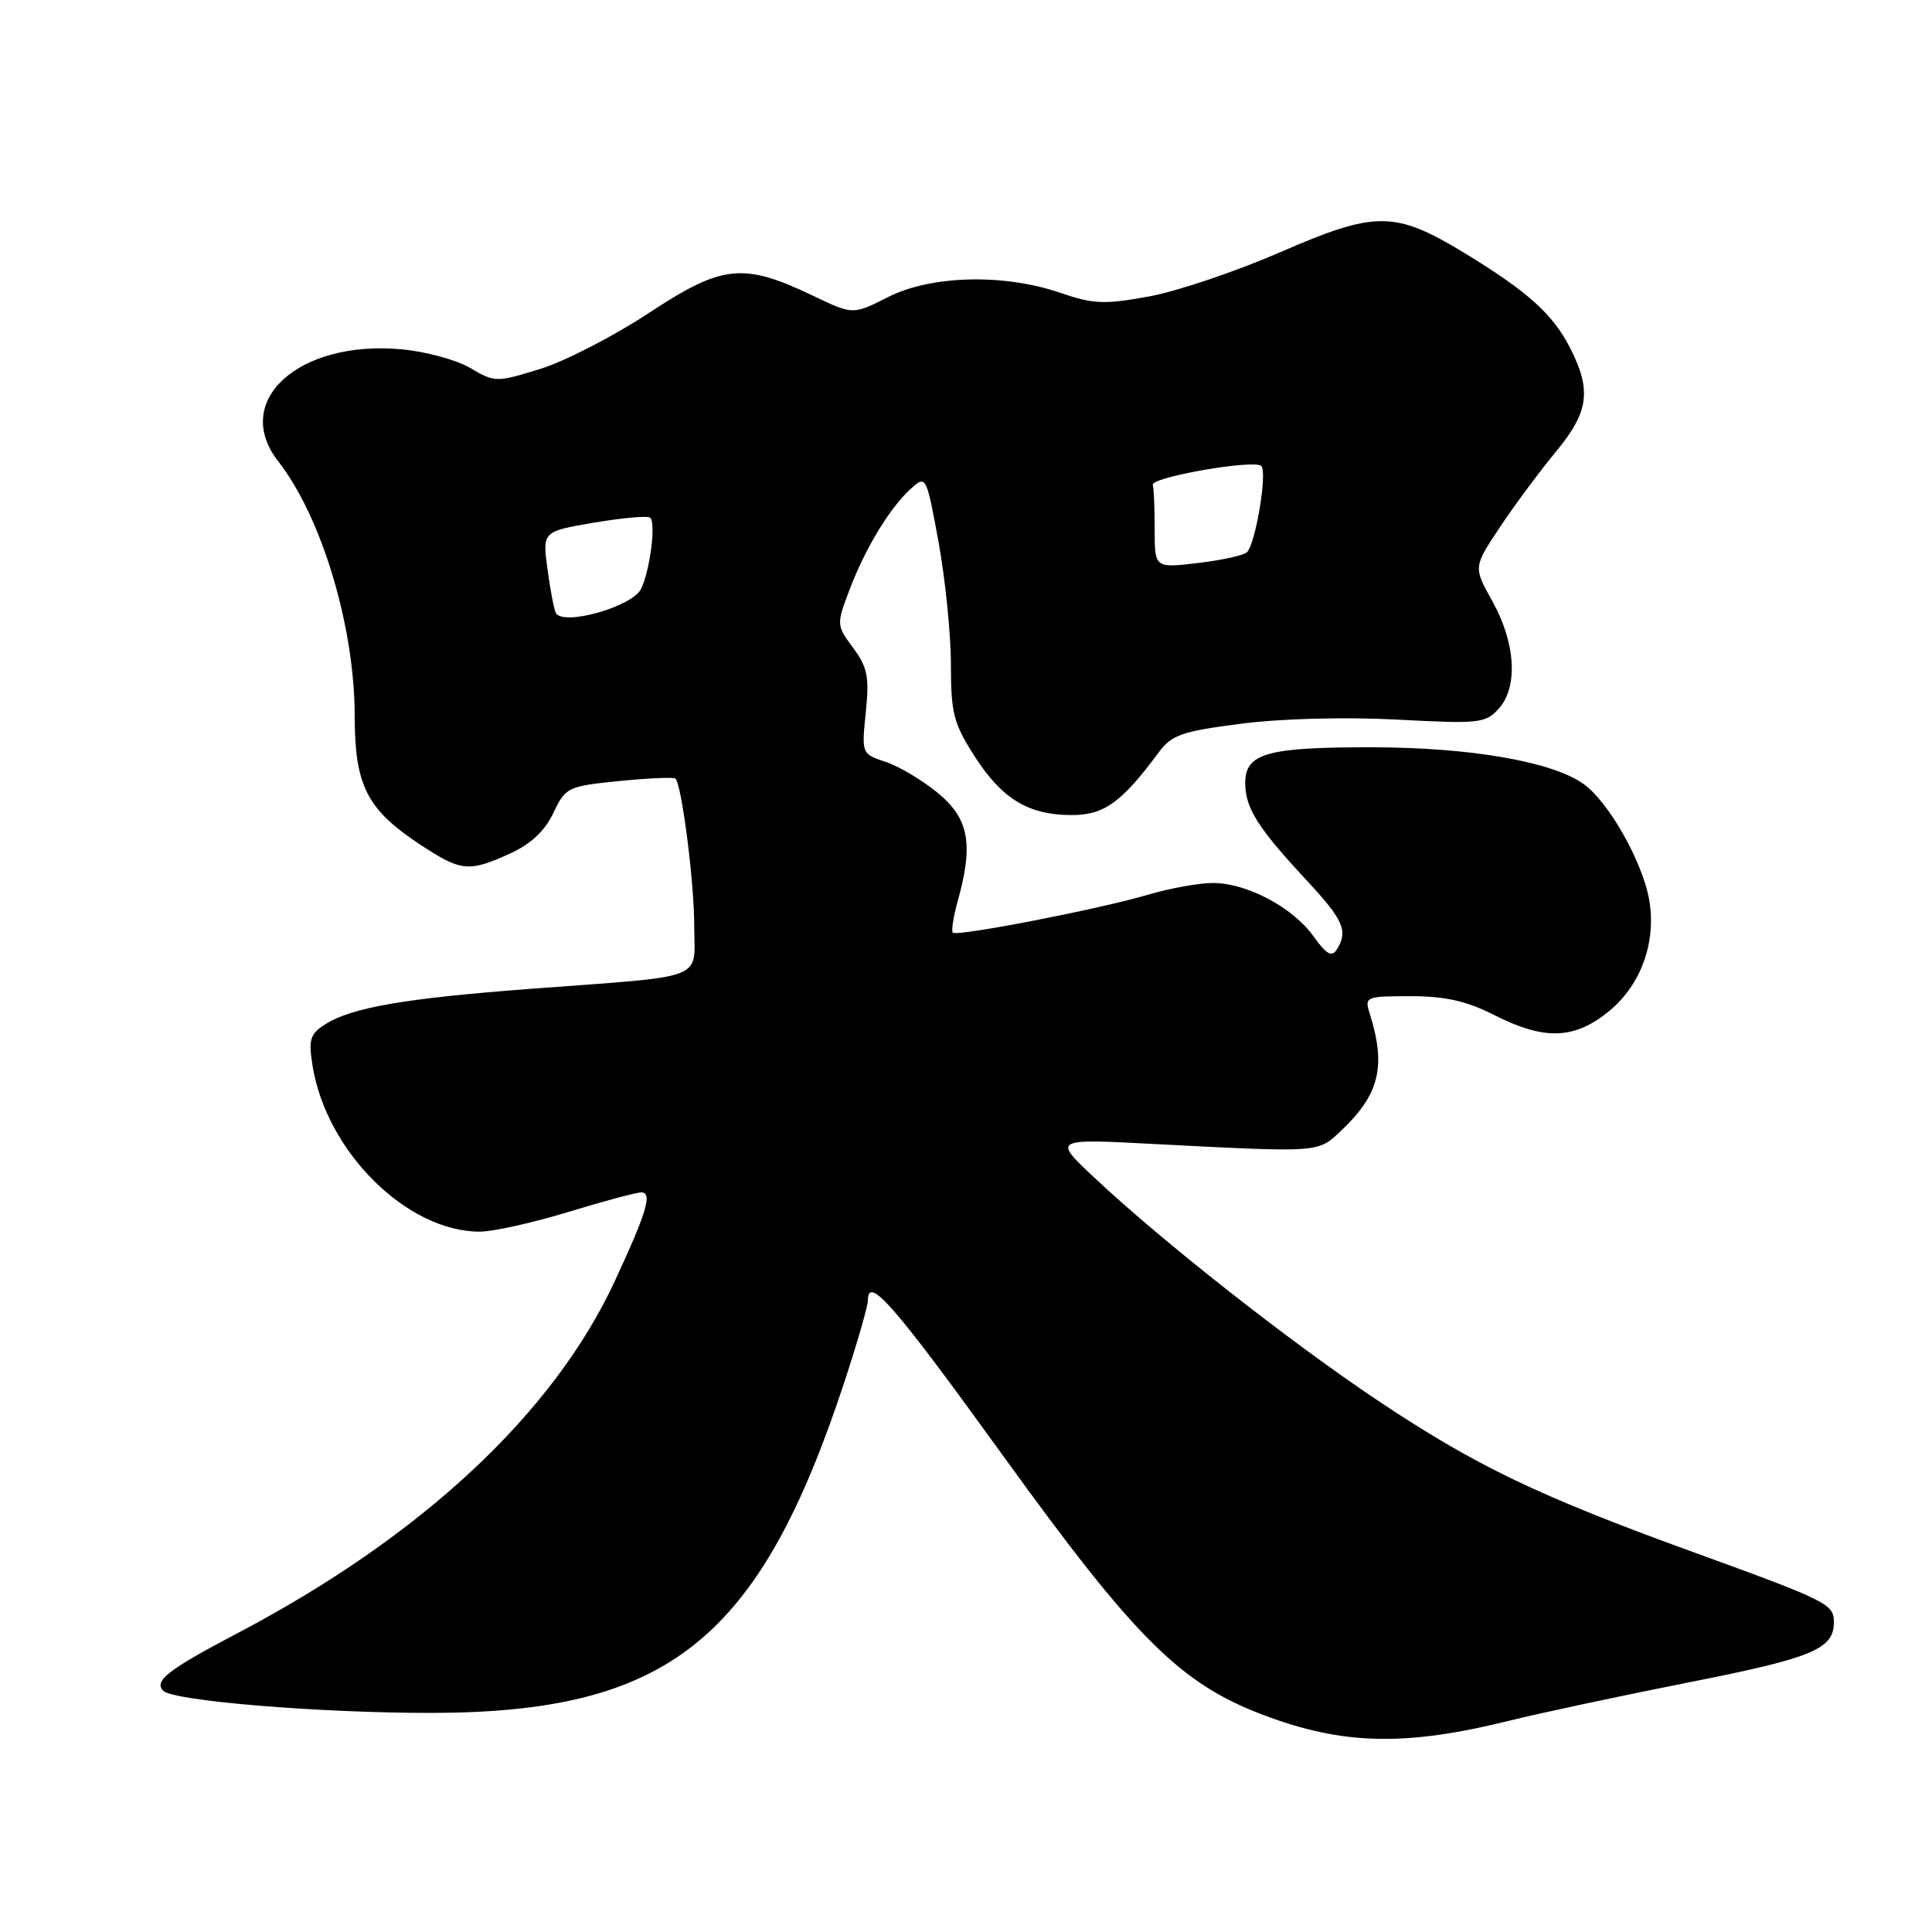 <?xml version="1.0" encoding="UTF-8" standalone="no"?>
<!DOCTYPE svg PUBLIC "-//W3C//DTD SVG 1.1//EN" "http://www.w3.org/Graphics/SVG/1.1/DTD/svg11.dtd" >
<svg xmlns="http://www.w3.org/2000/svg" xmlns:xlink="http://www.w3.org/1999/xlink" version="1.1" viewBox="0 0 256 256">
 <g >
 <path fill="currentColor"
d=" M 200.00 228.00 C 204.12 226.98 214.85 224.69 223.84 222.91 C 240.19 219.68 243.00 218.51 243.00 214.96 C 243.00 212.54 242.21 212.14 224.27 205.63 C 203.76 198.19 195.42 194.17 182.52 185.55 C 170.82 177.72 154.09 164.57 145.00 156.04 C 139.50 150.88 139.50 150.88 153.00 151.59 C 174.83 152.72 174.58 152.74 177.54 149.98 C 182.79 145.07 183.72 141.35 181.48 134.25 C 180.79 132.08 181.00 132.00 186.92 132.00 C 191.49 132.00 194.33 132.64 198.00 134.50 C 204.68 137.89 208.64 137.74 213.25 133.95 C 217.50 130.44 219.53 124.69 218.50 119.09 C 217.56 114.03 213.11 106.21 209.83 103.88 C 205.66 100.91 194.86 99.04 181.82 99.02 C 167.88 99.00 165.00 99.81 165.00 103.75 C 165.00 107.07 166.66 109.69 173.17 116.69 C 178.04 121.92 178.67 123.39 177.12 125.84 C 176.47 126.86 175.74 126.44 174.05 124.07 C 171.32 120.24 165.21 117.00 160.72 117.00 C 158.87 117.00 155.00 117.70 152.10 118.56 C 145.73 120.45 126.80 124.13 126.25 123.58 C 126.03 123.36 126.33 121.46 126.92 119.34 C 129.01 111.83 128.38 108.46 124.28 105.08 C 122.23 103.39 119.11 101.53 117.35 100.95 C 114.17 99.90 114.16 99.88 114.72 94.39 C 115.21 89.71 114.95 88.43 113.05 85.85 C 110.83 82.85 110.82 82.76 112.56 78.16 C 114.65 72.64 117.96 67.19 120.74 64.72 C 122.71 62.95 122.75 63.05 124.37 71.86 C 125.26 76.77 126.00 84.06 126.00 88.06 C 126.00 94.49 126.36 95.88 129.13 100.20 C 132.78 105.88 136.28 108.00 142.03 108.00 C 146.29 108.00 148.63 106.32 153.50 99.74 C 155.26 97.36 156.56 96.91 164.50 95.89 C 169.82 95.21 178.25 94.99 185.11 95.35 C 196.00 95.93 196.84 95.84 198.59 93.90 C 201.18 91.04 200.83 85.18 197.74 79.65 C 195.22 75.14 195.22 75.14 198.77 69.82 C 200.72 66.89 204.05 62.41 206.16 59.86 C 210.53 54.58 210.92 51.73 208.04 46.09 C 205.76 41.62 202.40 38.60 193.99 33.49 C 184.83 27.93 182.26 27.92 169.66 33.41 C 163.81 35.96 155.98 38.60 152.26 39.28 C 146.35 40.36 144.87 40.31 140.50 38.80 C 133.01 36.23 123.39 36.47 117.68 39.36 C 113.02 41.72 113.02 41.72 107.78 39.21 C 98.48 34.76 95.75 35.04 86.00 41.46 C 81.33 44.54 74.83 47.88 71.57 48.89 C 65.76 50.68 65.57 50.68 62.33 48.77 C 60.51 47.69 56.38 46.57 53.15 46.28 C 39.54 45.05 30.64 53.15 36.86 61.12 C 42.63 68.50 47.00 83.05 47.00 94.91 C 47.01 104.06 48.61 107.23 55.55 111.83 C 61.10 115.50 62.07 115.60 67.58 113.10 C 70.33 111.85 72.19 110.11 73.32 107.73 C 74.94 104.31 75.22 104.18 82.06 103.49 C 85.94 103.10 89.29 102.96 89.50 103.17 C 90.34 104.01 91.99 116.88 91.99 122.70 C 92.00 130.02 93.99 129.25 70.50 131.01 C 53.73 132.27 46.63 133.49 43.14 135.70 C 41.08 137.00 40.86 137.71 41.41 141.19 C 43.24 152.60 53.91 163.20 63.58 163.20 C 65.32 163.20 70.58 162.03 75.27 160.60 C 79.95 159.17 84.32 158.00 84.96 158.00 C 86.49 158.00 85.70 160.64 81.45 169.78 C 73.31 187.31 55.85 203.59 31.50 216.39 C 22.25 221.25 20.34 222.74 21.64 224.04 C 22.98 225.38 42.22 226.97 57.00 226.97 C 88.59 226.96 100.61 217.35 111.90 183.08 C 113.60 177.89 115.00 173.06 115.00 172.33 C 115.00 168.90 118.45 172.87 132.99 193.00 C 150.38 217.08 156.38 223.06 167.31 227.21 C 177.88 231.23 186.16 231.43 200.00 228.00 Z  M 73.67 81.25 C 73.43 80.84 72.92 78.23 72.55 75.46 C 71.87 70.43 71.87 70.43 78.62 69.27 C 82.34 68.64 85.71 68.32 86.12 68.58 C 86.97 69.10 86.13 75.69 84.92 78.07 C 83.73 80.40 74.69 82.96 73.67 81.25 Z  M 153.00 70.14 C 153.00 67.31 152.89 64.67 152.75 64.26 C 152.40 63.24 166.23 60.83 167.13 61.75 C 167.95 62.60 166.38 72.02 165.23 73.17 C 164.81 73.59 161.89 74.23 158.74 74.60 C 153.00 75.28 153.00 75.28 153.00 70.14 Z "/>
</g>
</svg>